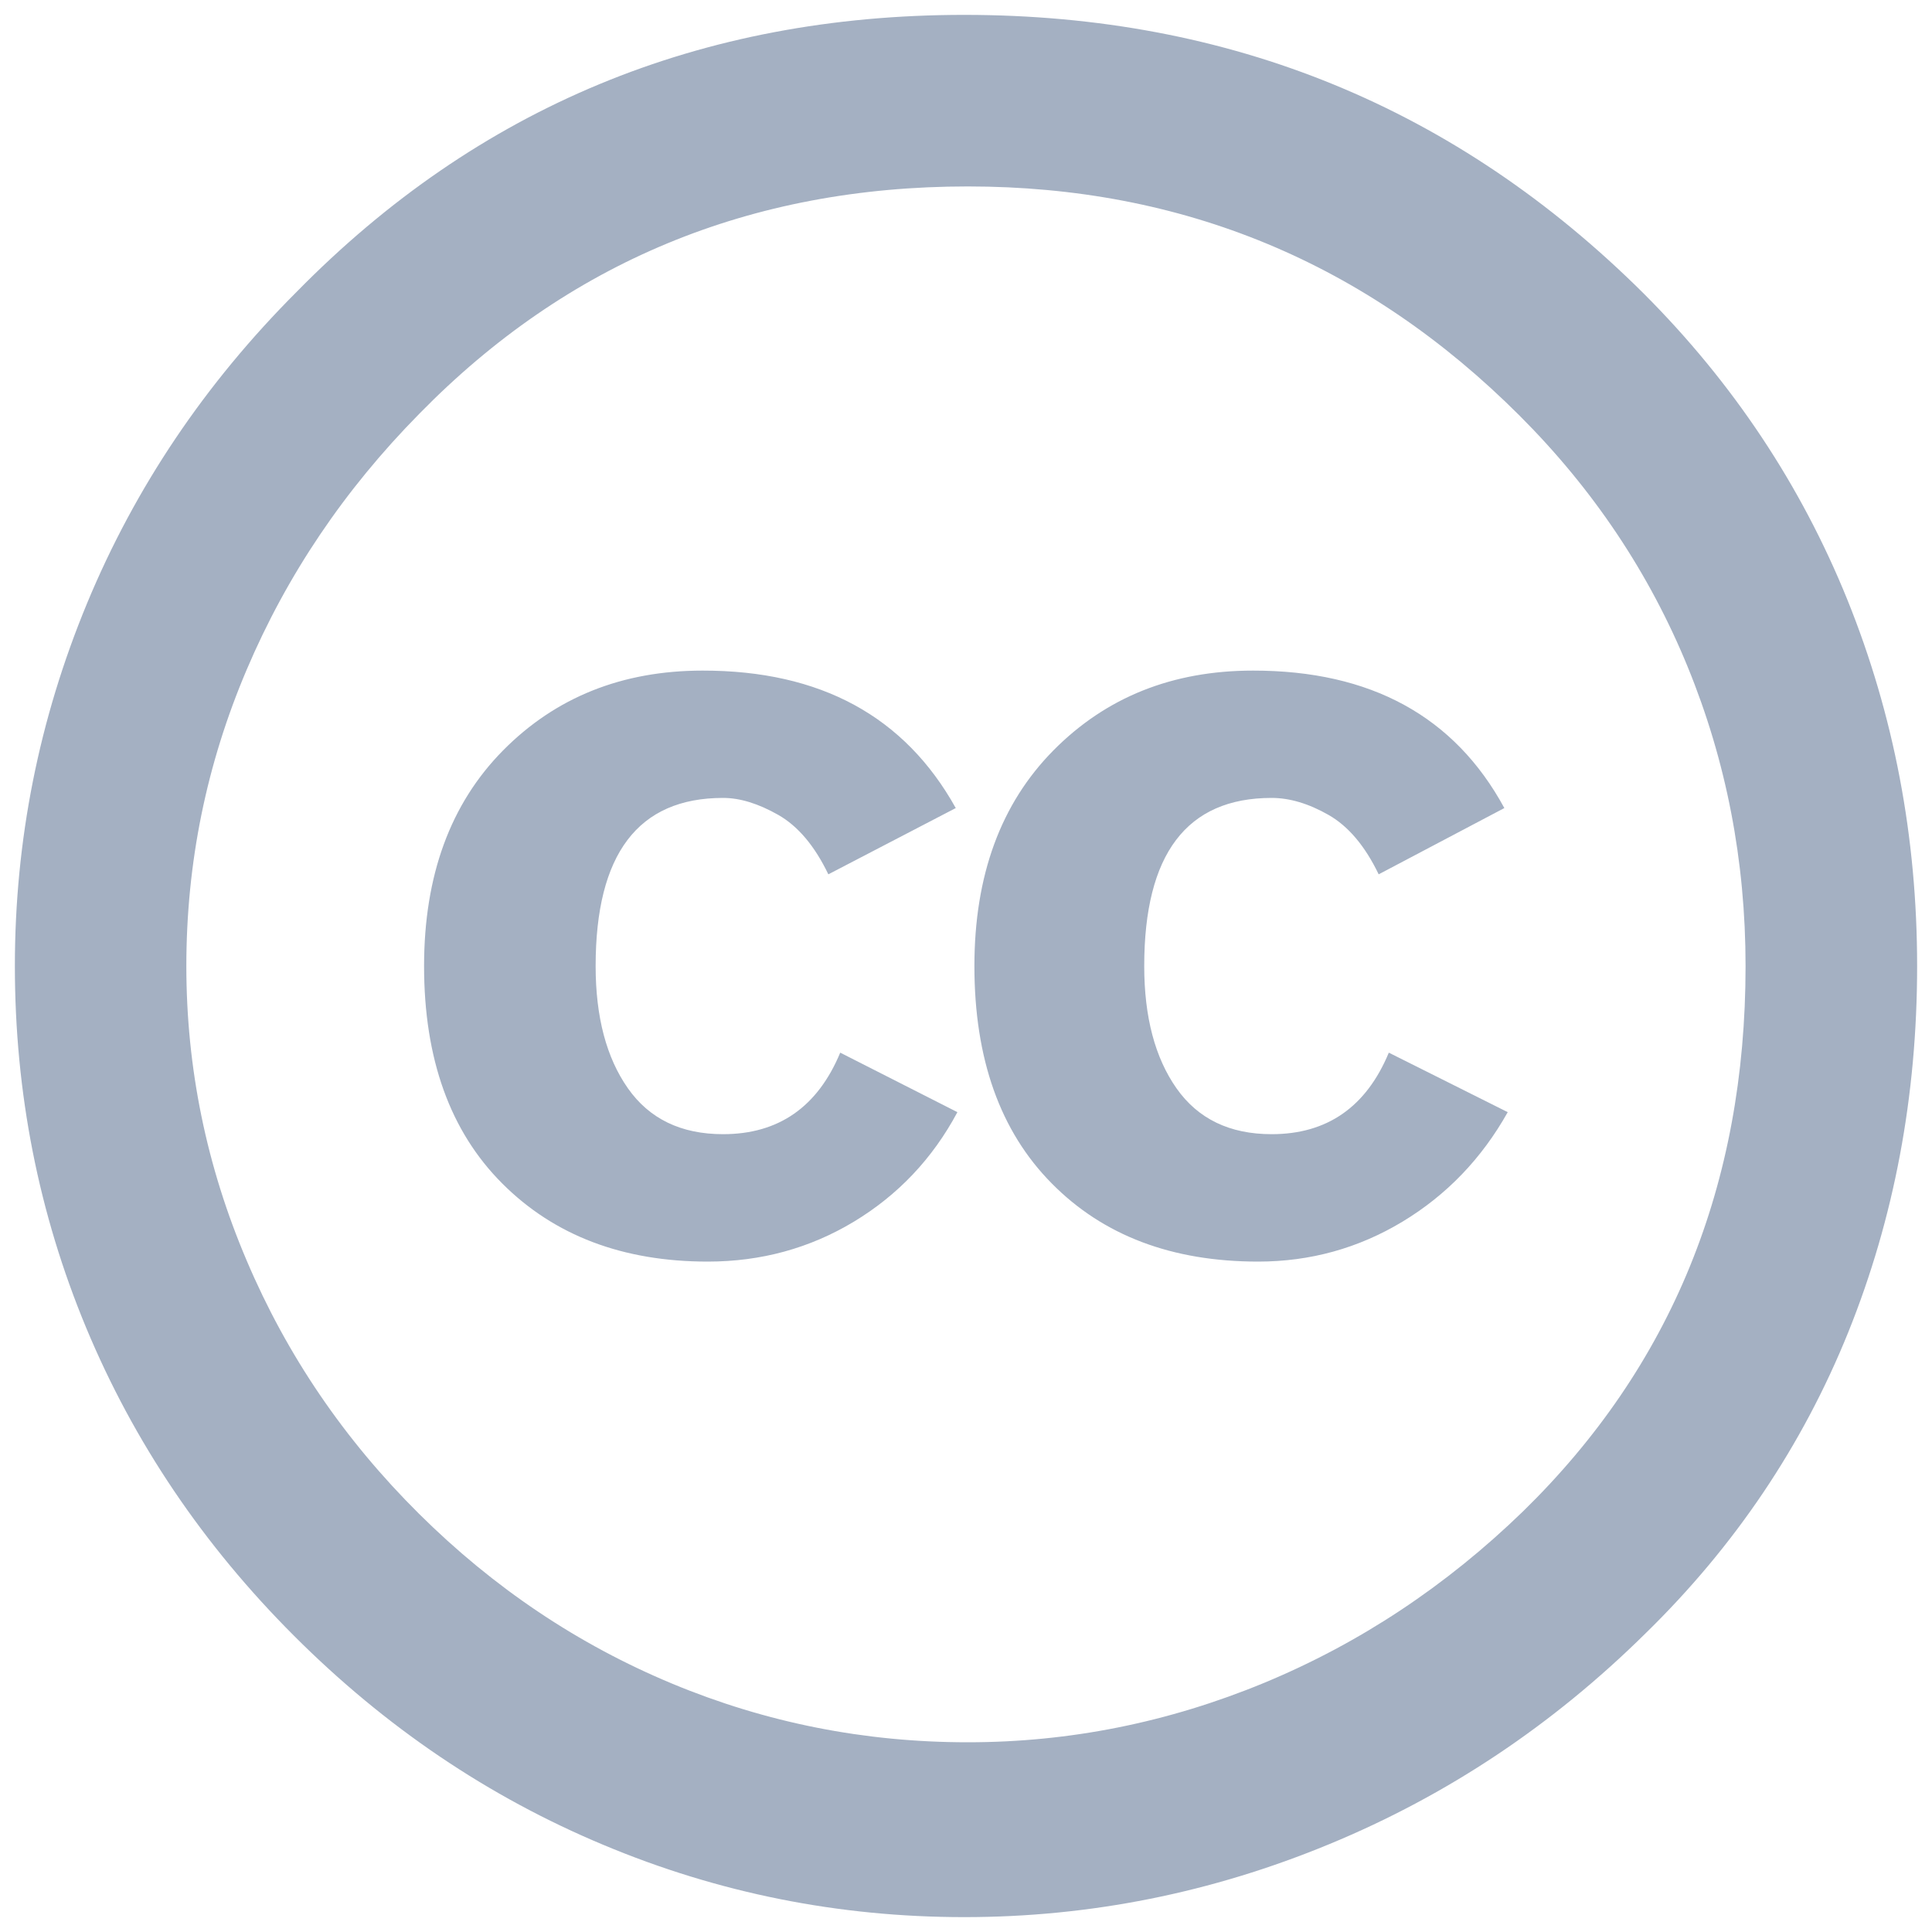 <?xml version="1.0" encoding="UTF-8"?>
<svg width="20px" height="20px" viewBox="0 0 20 20" version="1.1" xmlns="http://www.w3.org/2000/svg" xmlns:xlink="http://www.w3.org/1999/xlink">
    <!-- Generator: Sketch 54.1 (76490) - https://sketchapp.com -->
    <title>footer-icon-creative-commons</title>
    <desc>Created with Sketch.</desc>
    <g id="Symbols" stroke="none" stroke-width="1" fill="none" fill-rule="evenodd">
        <g id="Footer-/-USE" transform="translate(-1188, -281)" fill="#A4B0C2" fill-rule="nonzero">
            <g id="footer-icon-creative-commons" transform="translate(1188, 281)">
                <path d="M9.982,0.154 C12.736,0.154 15.081,1.115 17.015,3.038 C17.94,3.963 18.644,5.022 19.125,6.211 C19.605,7.401 19.846,8.664 19.846,10 C19.846,11.348 19.608,12.611 19.134,13.789 C18.659,14.966 17.958,16.007 17.033,16.91 C16.072,17.859 14.982,18.586 13.762,19.09 C12.544,19.594 11.283,19.846 9.982,19.846 C8.682,19.846 7.436,19.597 6.246,19.098 C5.057,18.601 3.99,17.88 3.046,16.936 C2.102,15.993 1.385,14.929 0.892,13.745 C0.4,12.561 0.154,11.313 0.154,10 C0.154,8.699 0.403,7.448 0.901,6.246 C1.399,5.045 2.123,3.969 3.072,3.02 C4.948,1.11 7.251,0.154 9.982,0.154 Z M10.018,1.93 C7.767,1.93 5.874,2.715 4.338,4.286 C3.564,5.071 2.97,5.953 2.554,6.932 C2.137,7.911 1.929,8.934 1.929,10 C1.929,11.055 2.137,12.072 2.554,13.05 C2.97,14.03 3.564,14.903 4.338,15.671 C5.112,16.439 5.985,17.024 6.958,17.429 C7.931,17.834 8.951,18.036 10.018,18.036 C11.072,18.036 12.094,17.831 13.086,17.421 C14.077,17.01 14.97,16.418 15.767,15.645 C17.302,14.145 18.07,12.263 18.07,10.001 C18.07,8.91 17.87,7.879 17.472,6.906 C17.074,5.933 16.494,5.066 15.732,4.304 C14.149,2.721 12.245,1.93 10.018,1.93 Z M9.894,8.365 L8.575,9.051 C8.434,8.758 8.262,8.553 8.057,8.436 C7.851,8.319 7.661,8.26 7.485,8.26 C6.606,8.26 6.166,8.84 6.166,10.001 C6.166,10.528 6.278,10.95 6.5,11.266 C6.723,11.583 7.051,11.741 7.485,11.741 C8.059,11.741 8.464,11.46 8.698,10.897 L9.911,11.513 C9.654,11.994 9.296,12.371 8.839,12.647 C8.382,12.922 7.878,13.06 7.327,13.06 C6.448,13.06 5.738,12.791 5.199,12.251 C4.66,11.712 4.39,10.962 4.39,10.001 C4.39,9.063 4.663,8.319 5.208,7.768 C5.753,7.217 6.442,6.942 7.274,6.942 C8.494,6.941 9.366,7.416 9.894,8.365 Z M15.573,8.365 L14.272,9.051 C14.131,8.758 13.958,8.553 13.753,8.436 C13.548,8.319 13.351,8.26 13.164,8.26 C12.285,8.26 11.845,8.84 11.845,10.001 C11.845,10.528 11.957,10.95 12.179,11.266 C12.402,11.583 12.73,11.741 13.164,11.741 C13.738,11.741 14.143,11.46 14.377,10.897 L15.608,11.513 C15.338,11.994 14.975,12.371 14.518,12.647 C14.061,12.922 13.563,13.06 13.024,13.06 C12.133,13.06 11.421,12.791 10.888,12.251 C10.354,11.712 10.087,10.962 10.087,10.001 C10.087,9.063 10.36,8.319 10.905,7.768 C11.45,7.217 12.138,6.942 12.971,6.942 C14.19,6.941 15.058,7.416 15.573,8.365 Z" id="Shape"></path>
            </g>
        </g>
    </g>
</svg>